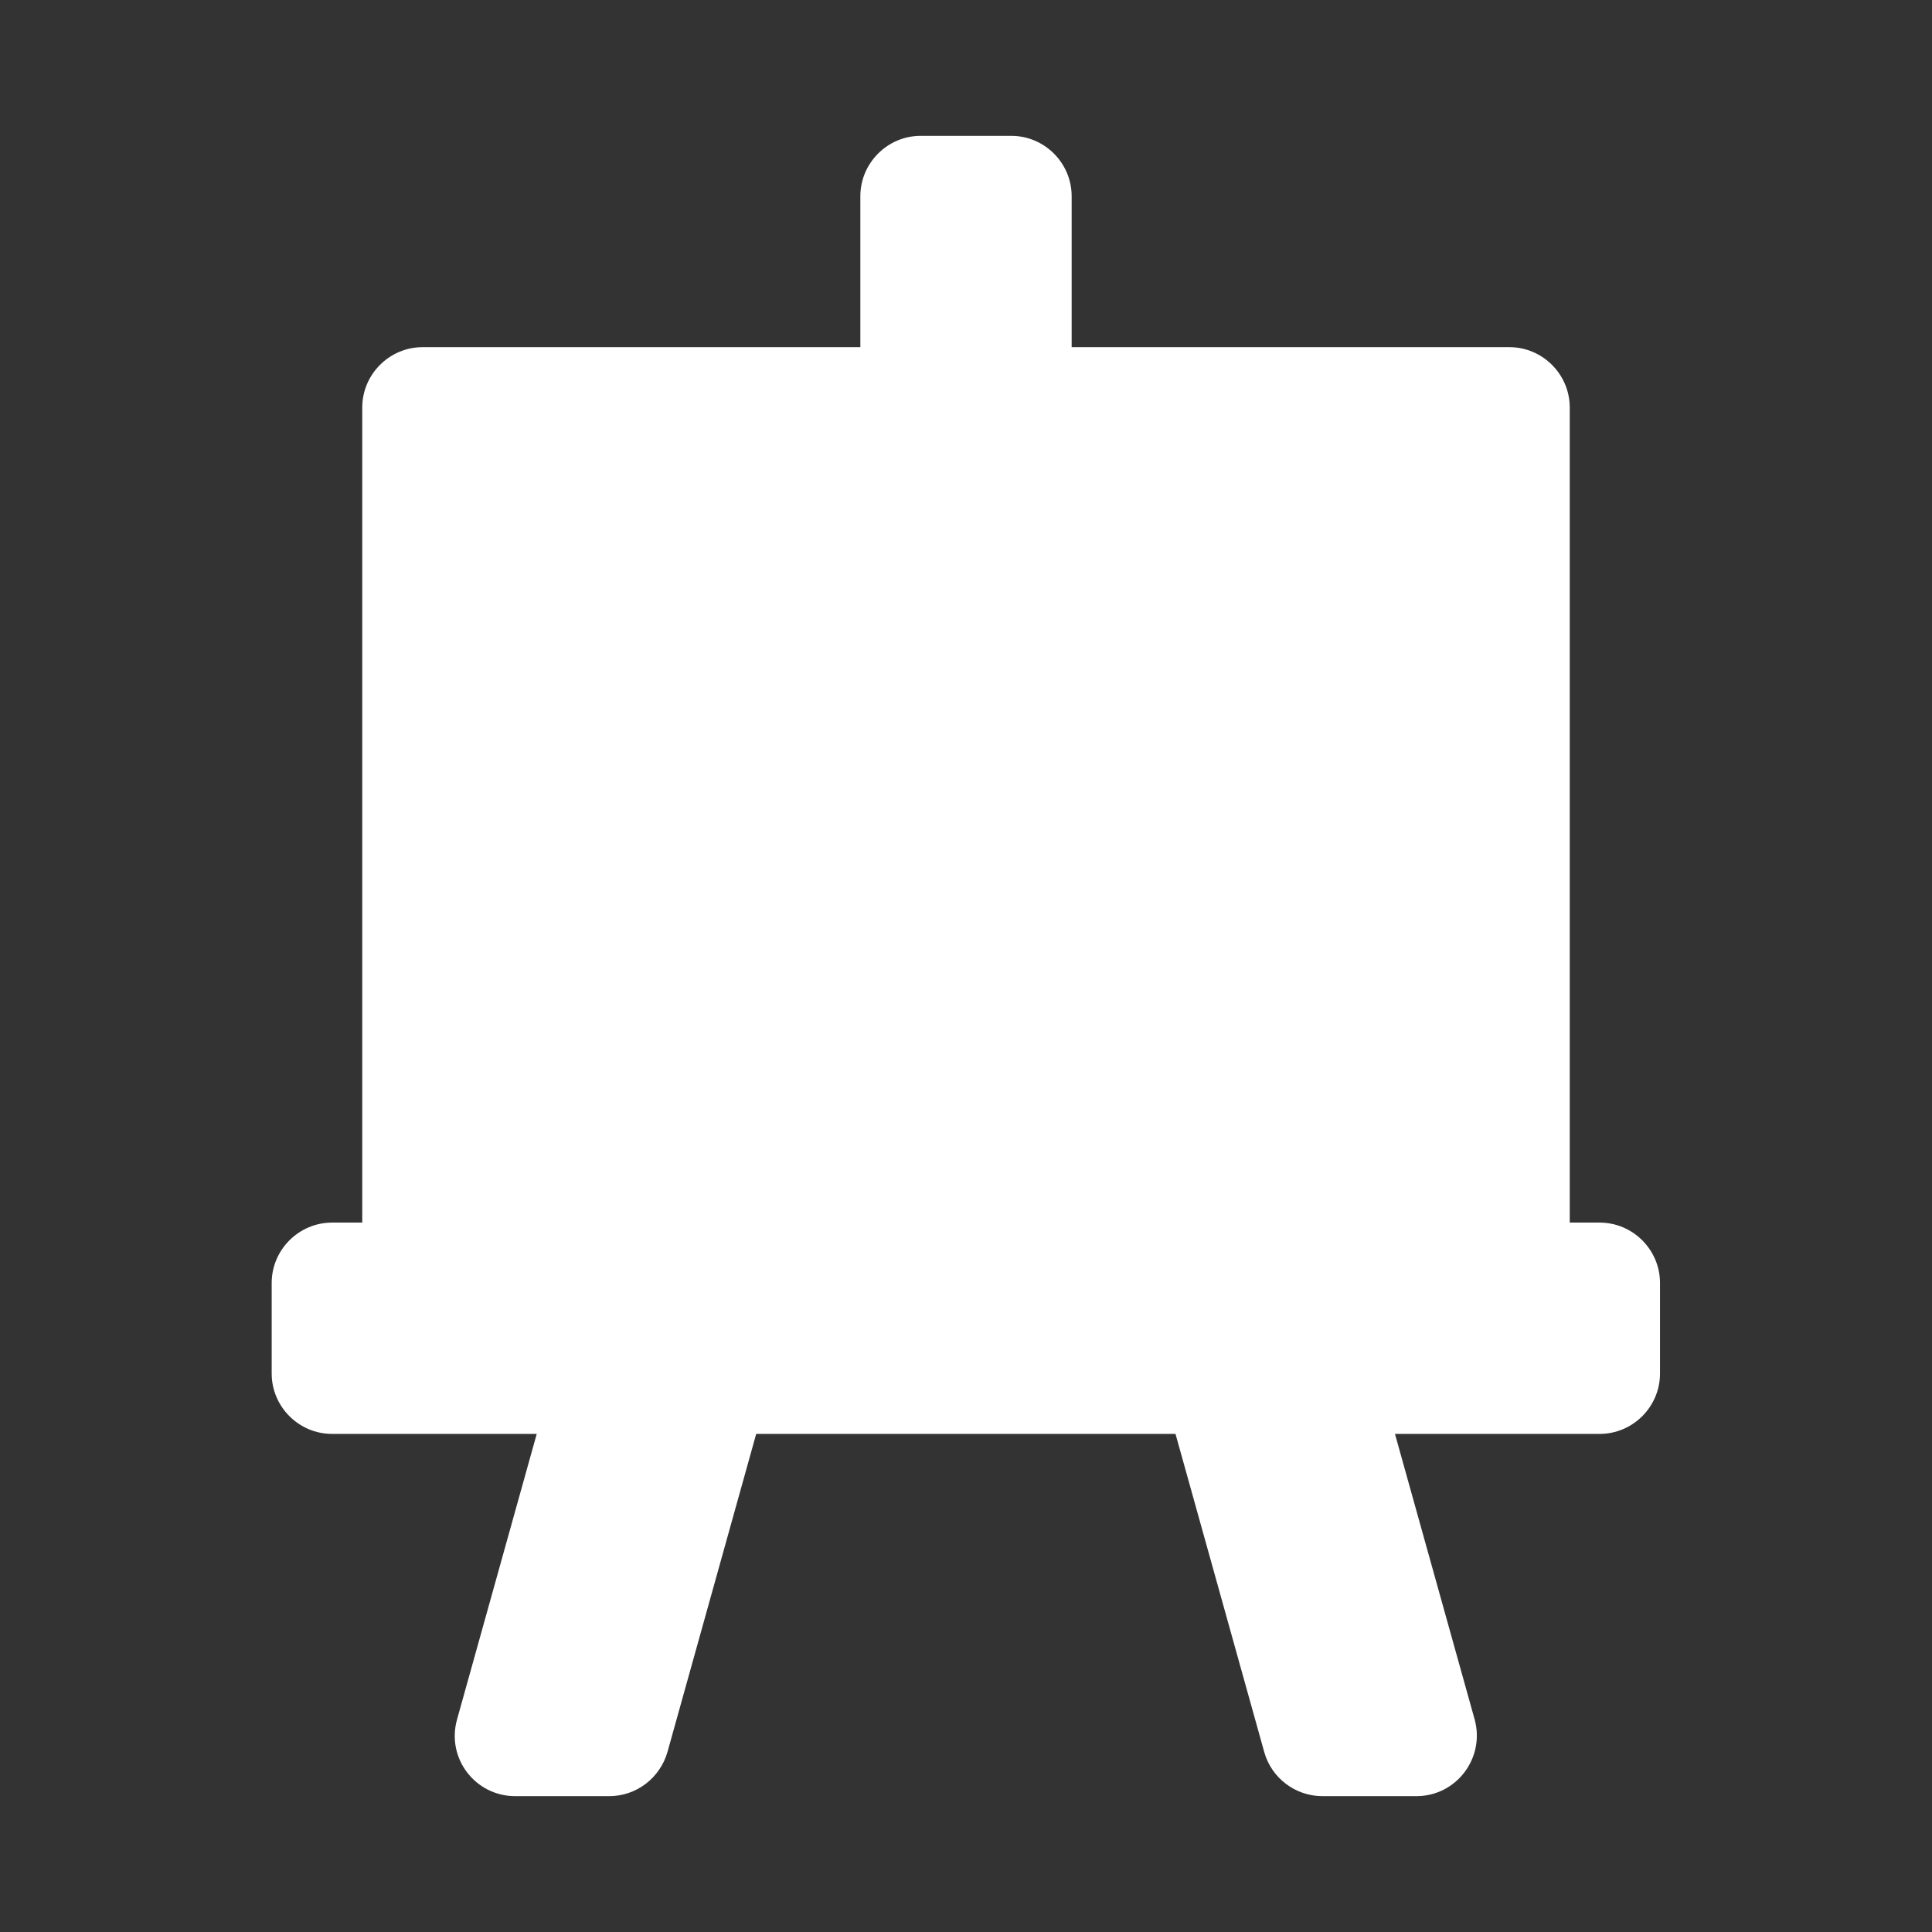 <?xml version="1.0" encoding="UTF-8"?>
<svg id="Layer_2" data-name="Layer 2" xmlns="http://www.w3.org/2000/svg" viewBox="0 0 64 64">
  <rect x="0" y="0" width="64" height="64" fill="#333333" stroke="none"/>
  <defs>
    <style>
      .cls-1, .cls-2 {
        fill: #fff;
      }

      .cls-2 {
        opacity: 0;
      }
    </style>
  </defs>
  <g id="White">
    <g id="Easel_Flat_White" data-name="Easel Flat White">
      <rect class="cls-2" width="64" height="64"/>
      <path class="cls-1" d="M53,40.5h-1V13.5c0-1.1-.9-2-2-2h-14.5V6.5c0-1.1-.9-2-2-2h-3c-1.1,0-2,.9-2,2v5H14c-1.1,0-2,.9-2,2v27h-1c-1.1,0-2,.9-2,2v3c0,1.1,.9,2,2,2h6.78l-2.64,9.46c-.36,1.28,.6,2.54,1.93,2.54h3.11c.9,0,1.68-.6,1.93-1.46l2.94-10.54h13.89l2.94,10.54c.24,.86,1.03,1.46,1.93,1.46h3.11c1.32,0,2.28-1.26,1.93-2.54l-2.64-9.46h6.78c1.1,0,2-.9,2-2v-3c0-1.1-.9-2-2-2Z"/>
    </g>
  </g>
</svg>